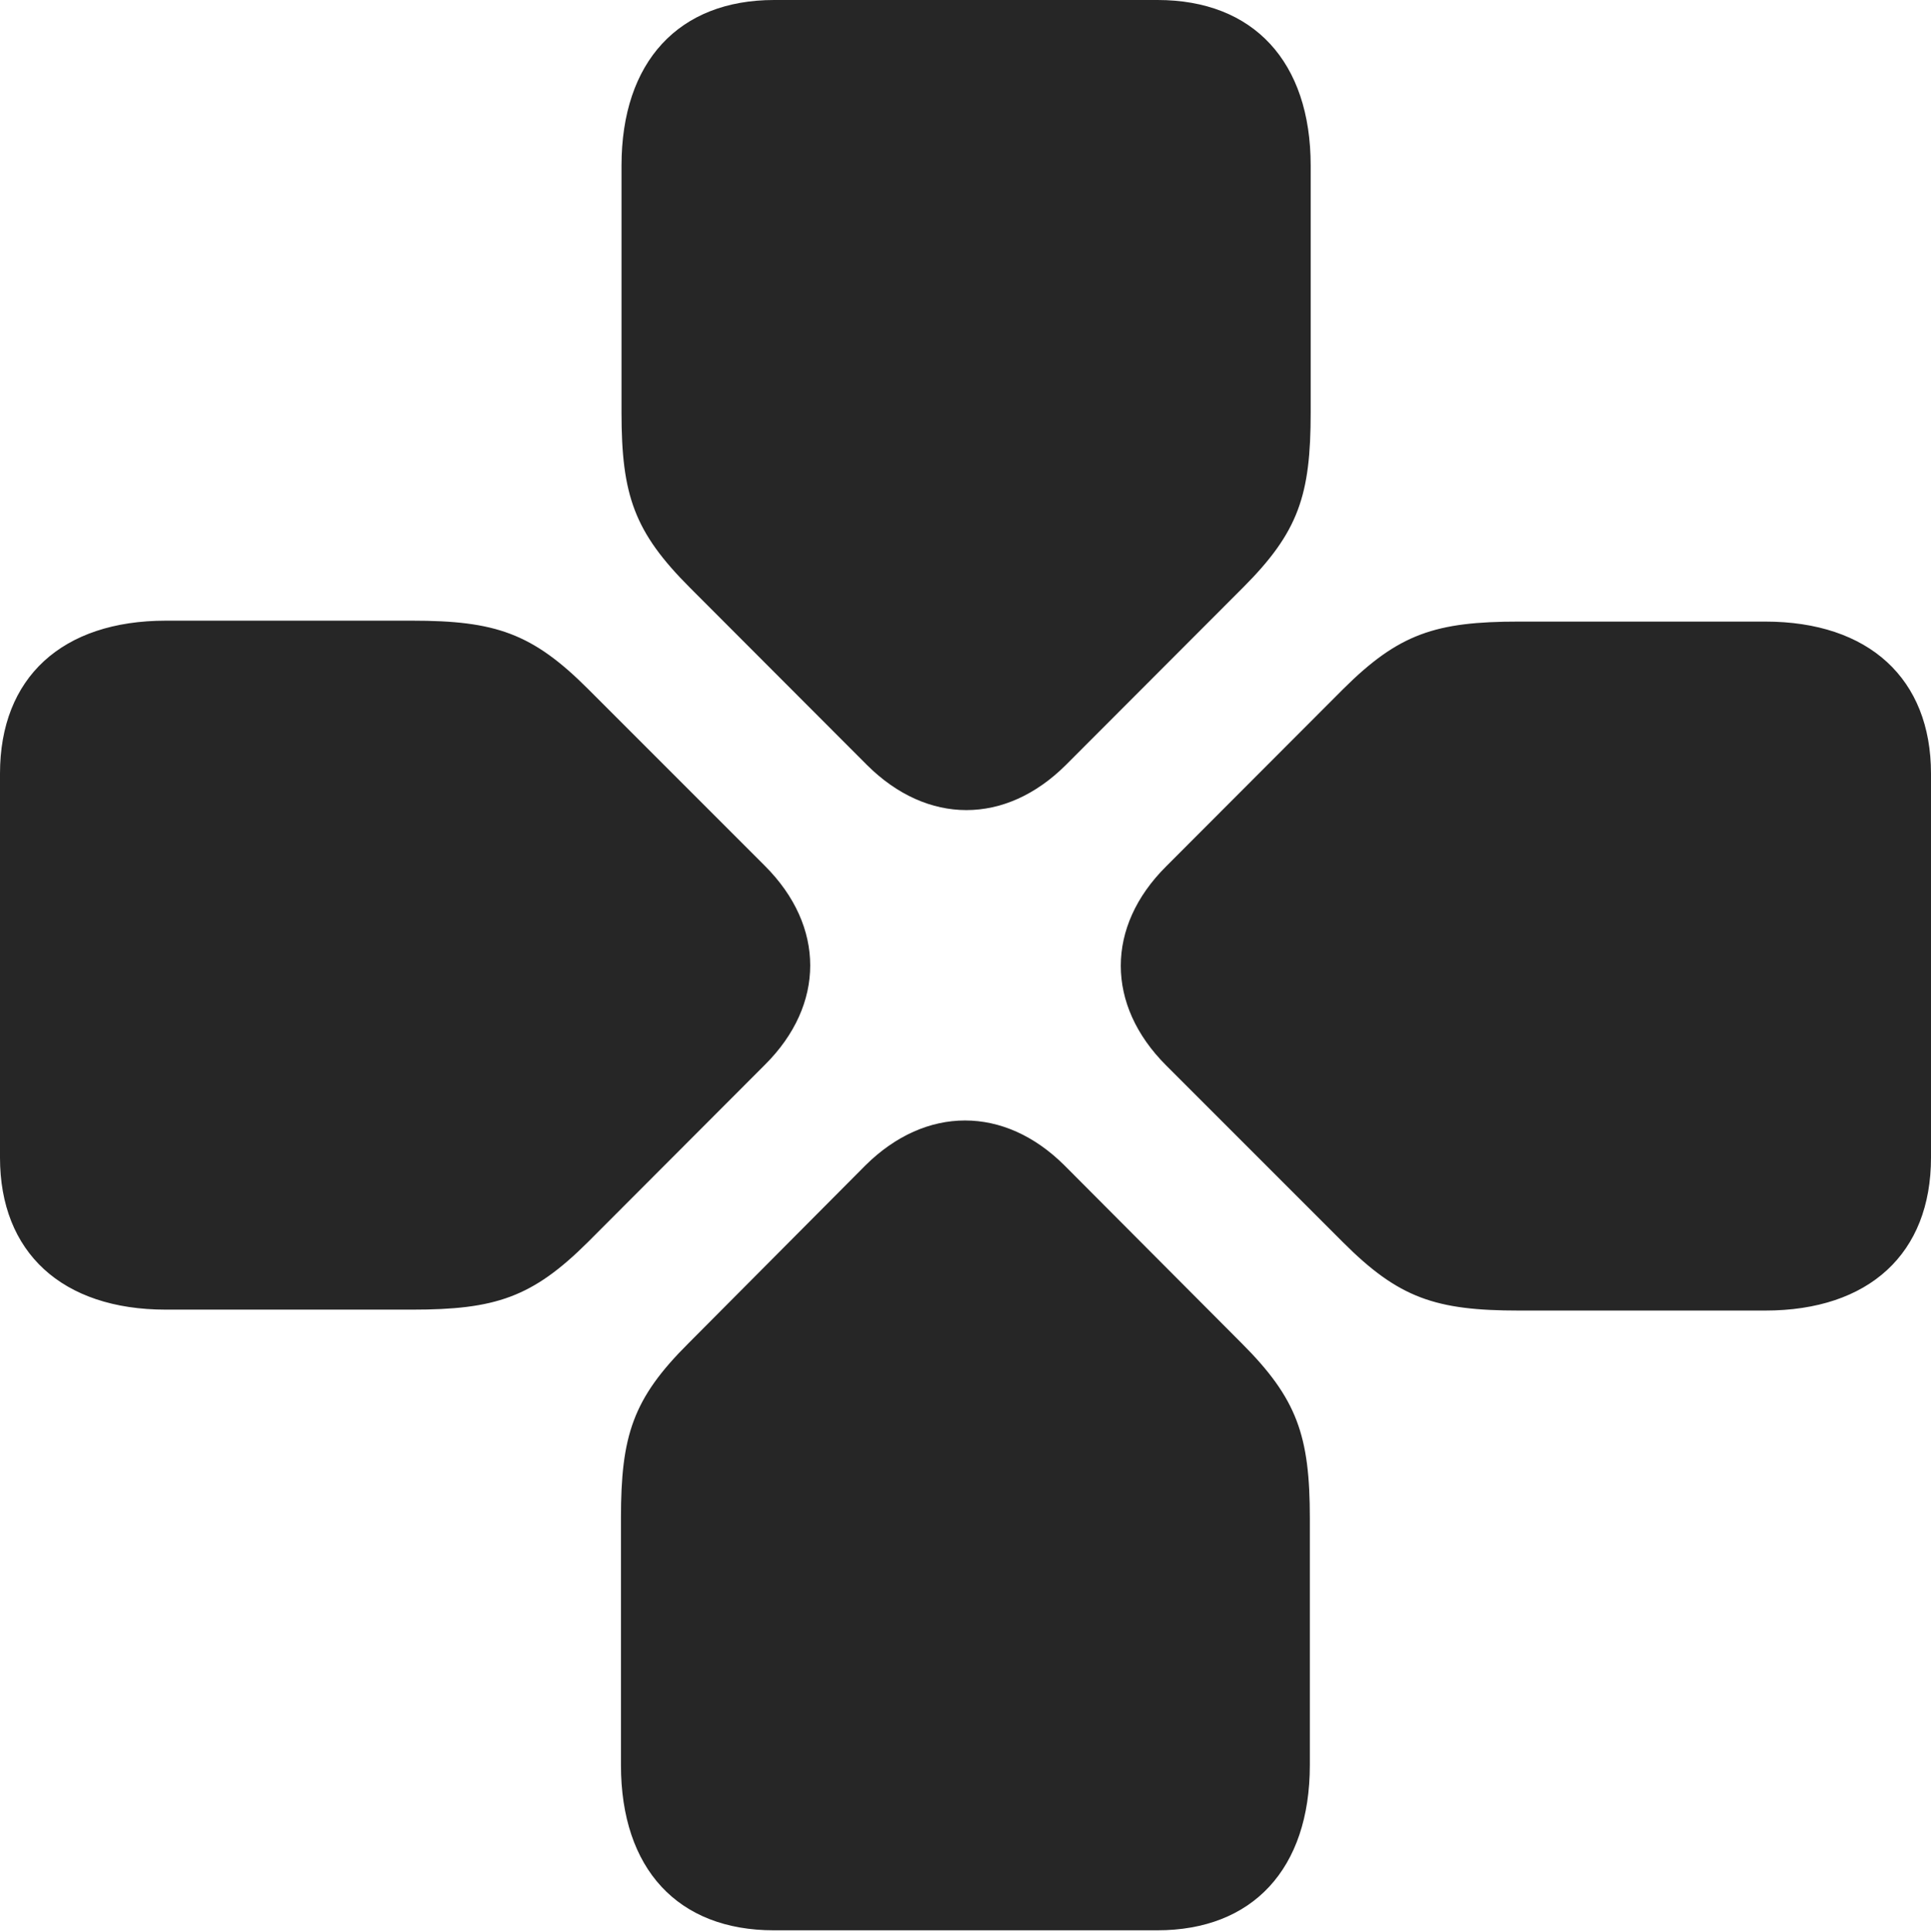 <?xml version="1.0" encoding="UTF-8"?>
<!--Generator: Apple Native CoreSVG 232.5-->
<!DOCTYPE svg
PUBLIC "-//W3C//DTD SVG 1.1//EN"
       "http://www.w3.org/Graphics/SVG/1.1/DTD/svg11.dtd">
<svg version="1.1" xmlns="http://www.w3.org/2000/svg" xmlns:xlink="http://www.w3.org/1999/xlink" width="103.514" height="103.548">
 <g>
  <rect height="103.548" opacity="0" width="103.514" x="0" y="0"/>
  <path d="M22.086 70.197C26.545 70.197 28.527 69.551 31.518 66.575L41.005 57.072C44.242 53.851 44.242 49.648 41.005 46.412L31.518 36.924C28.527 33.933 26.545 33.268 22.086 33.268L8.892 33.268C3.323 33.268 0 36.321 0 41.464L0 62.05C0 67.129 3.323 70.197 8.892 70.197ZM33.317 22.105C33.317 26.545 33.997 28.512 36.988 31.503L46.476 41.005C49.712 44.227 53.9 44.227 57.136 41.005L66.624 31.503C69.615 28.512 70.261 26.545 70.261 22.105L70.261 8.876C70.261 3.308 67.193 0 62.05 0L41.498 0C36.385 0 33.317 3.308 33.317 8.876ZM81.428 33.317C76.954 33.317 74.987 33.963 71.997 36.939L62.509 46.442C59.273 49.663 59.273 53.866 62.509 57.103L71.997 66.59C74.987 69.581 76.954 70.246 81.428 70.246L94.623 70.246C100.191 70.246 103.514 67.193 103.514 62.05L103.514 41.464C103.514 36.385 100.191 33.317 94.623 33.317ZM70.216 81.379C70.216 76.954 69.536 74.972 66.56 71.997L57.057 62.46C53.836 59.257 49.633 59.257 46.397 62.46L36.909 71.997C33.918 74.972 33.287 76.954 33.287 81.379L33.287 94.607C33.287 100.176 36.34 103.465 41.482 103.465L62.035 103.465C67.147 103.465 70.216 100.176 70.216 94.607Z" fill="#000000" fill-opacity="0.85"/>
 </g>
</svg>
